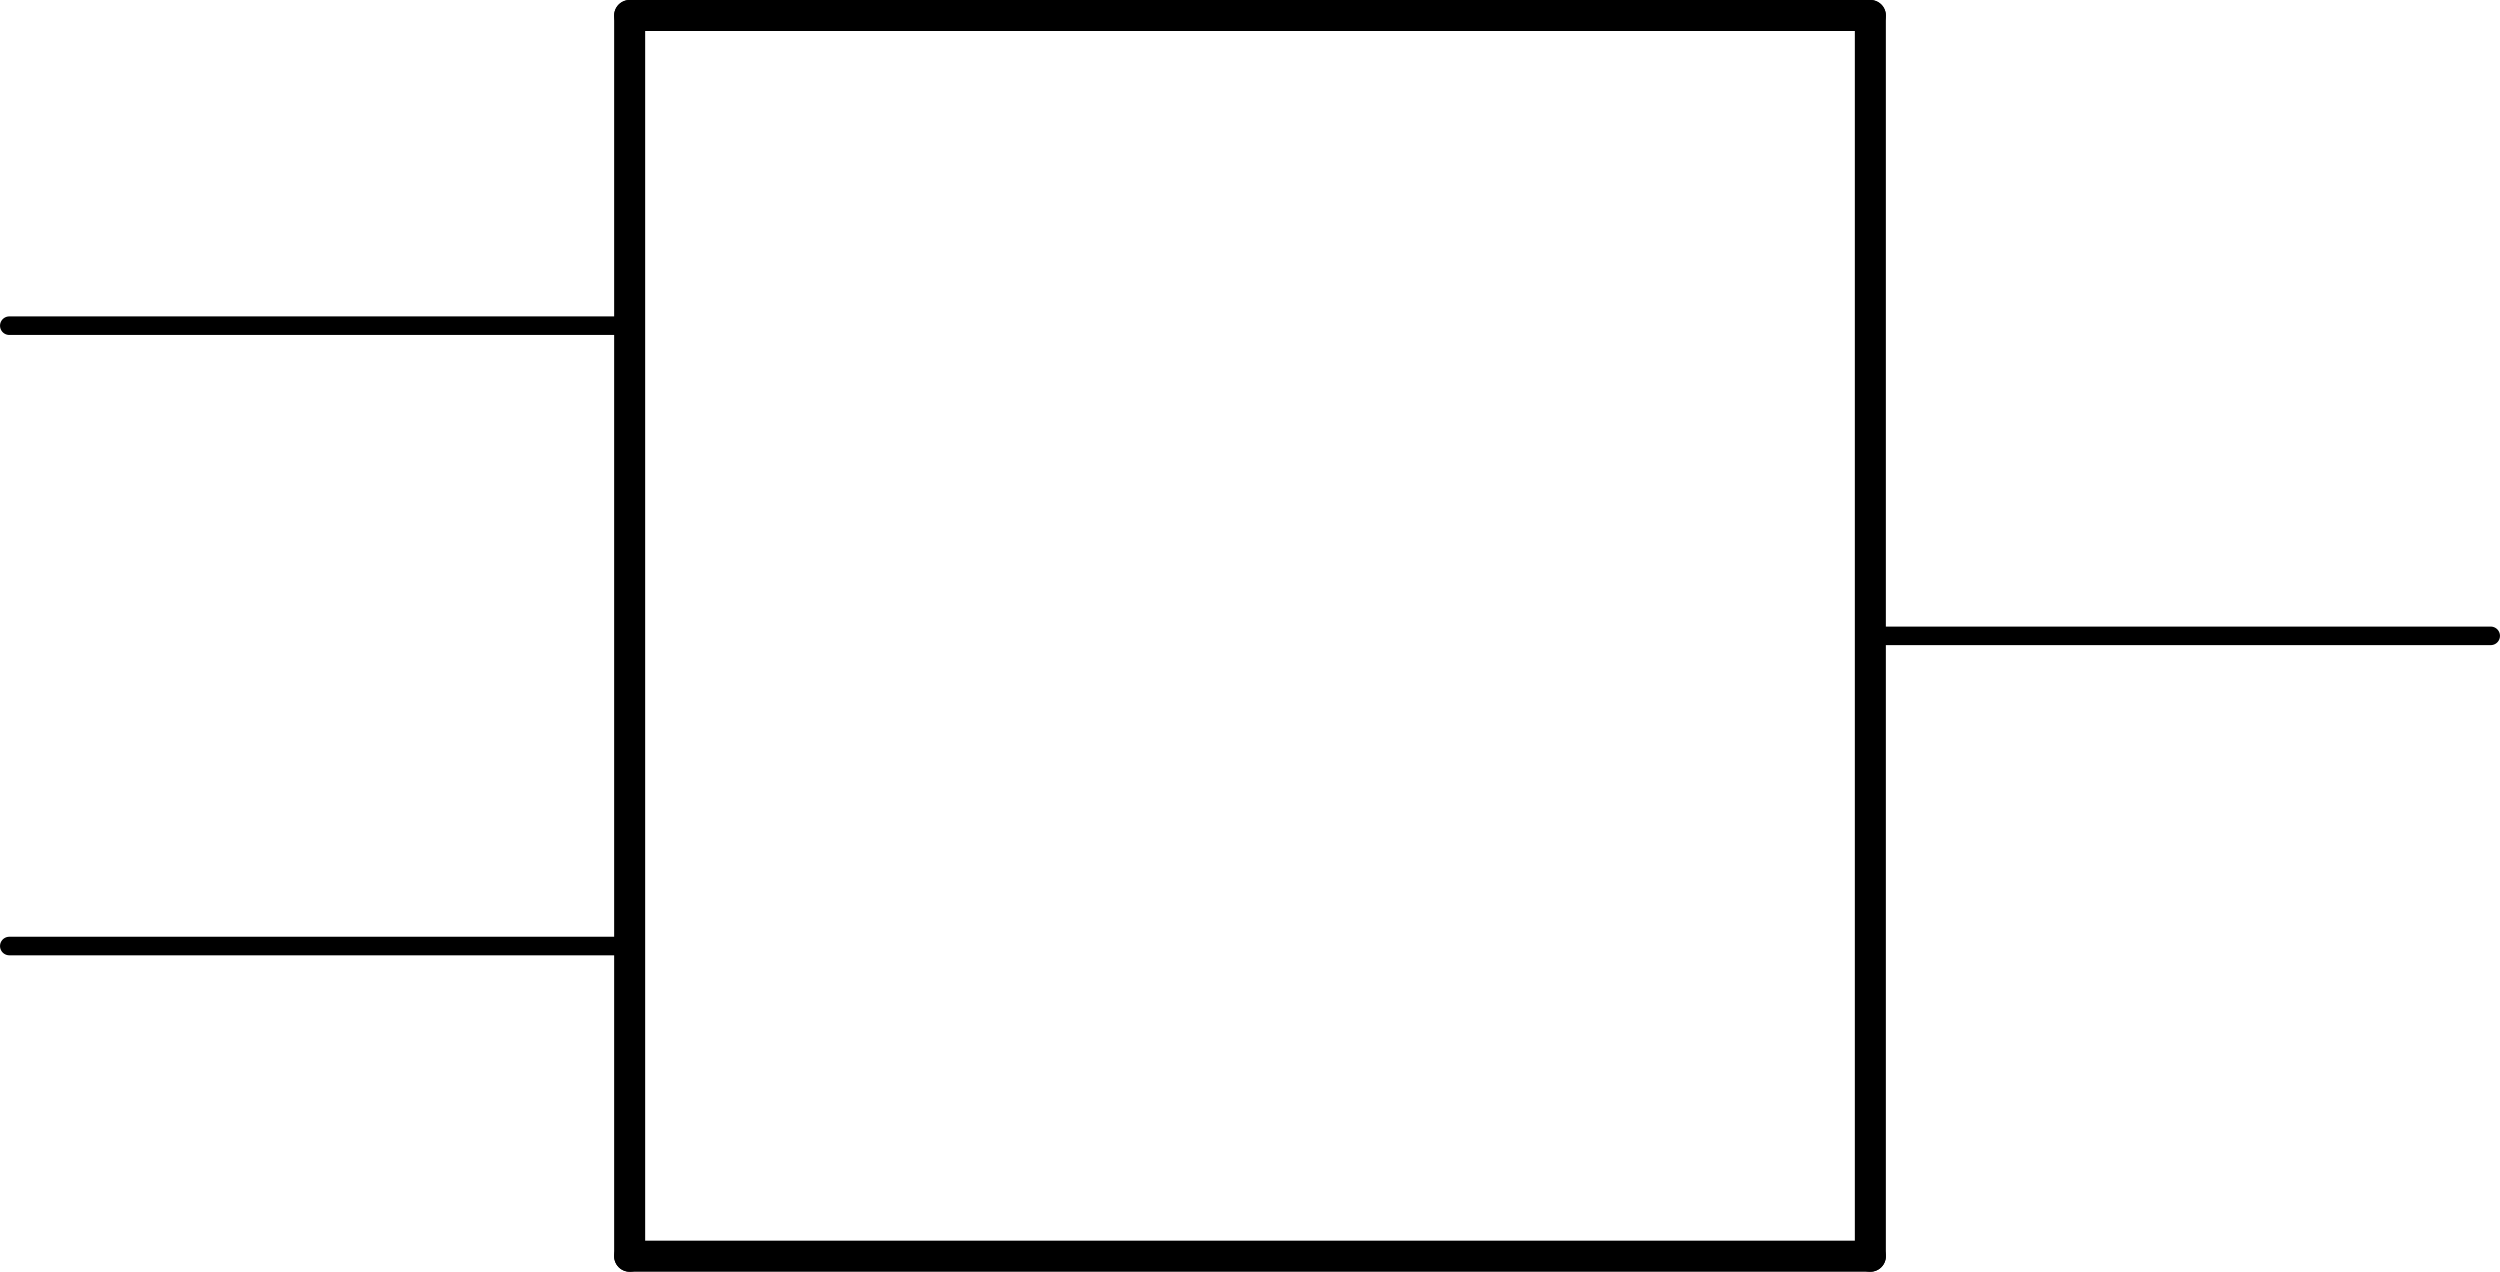 <?xml version='1.0' encoding='UTF-8' standalone='no'?>
<!-- Created with Fritzing (http://www.fritzing.org/) -->
<svg xmlns:svg='http://www.w3.org/2000/svg' xmlns='http://www.w3.org/2000/svg' version='1.2' baseProfile='tiny' x='0in' y='0in' width='0.806in' height='0.41in' viewBox='0 0 20.472 10.414' >
<g id='schematic'>
<line class='other' x1='15.316' y1='0.127' x2='15.316' y2='10.287' stroke='#000000' stroke-width='0.254' stroke-linecap='round'/>
<line class='other' x1='15.316' y1='10.287' x2='5.156' y2='10.287' stroke='#000000' stroke-width='0.254' stroke-linecap='round'/>
<line class='other' x1='5.156' y1='10.287' x2='5.156' y2='0.127' stroke='#000000' stroke-width='0.254' stroke-linecap='round'/>
<line class='other' x1='5.156' y1='0.127' x2='15.316' y2='0.127' stroke='#000000' stroke-width='0.254' stroke-linecap='round'/>
<line class='pin' id='connector0pin' connectorname='RESET' x1='0.076' y1='2.667' x2='5.156' y2='2.667' stroke='#000000' stroke-width='0.152' stroke-linecap='round'/>
<rect class='terminal' id='connector0terminal' x='0.076' y='2.667' width='0' height='0' stroke='none' stroke-width='0' fill='none'/>
<line class='pin' id='connector1pin' connectorname='GND' x1='0.076' y1='7.747' x2='5.156' y2='7.747' stroke='#000000' stroke-width='0.152' stroke-linecap='round'/>
<rect class='terminal' id='connector1terminal' x='0.076' y='7.747' width='0' height='0' stroke='none' stroke-width='0' fill='none'/>
<line class='pin' id='connector2pin' connectorname='VCC' x1='20.396' y1='5.207' x2='15.316' y2='5.207' stroke='#000000' stroke-width='0.152' stroke-linecap='round'/>
<rect class='terminal' id='connector2terminal' x='20.396' y='5.207' width='0' height='0' stroke='none' stroke-width='0' fill='none'/>
</g>
</svg>
